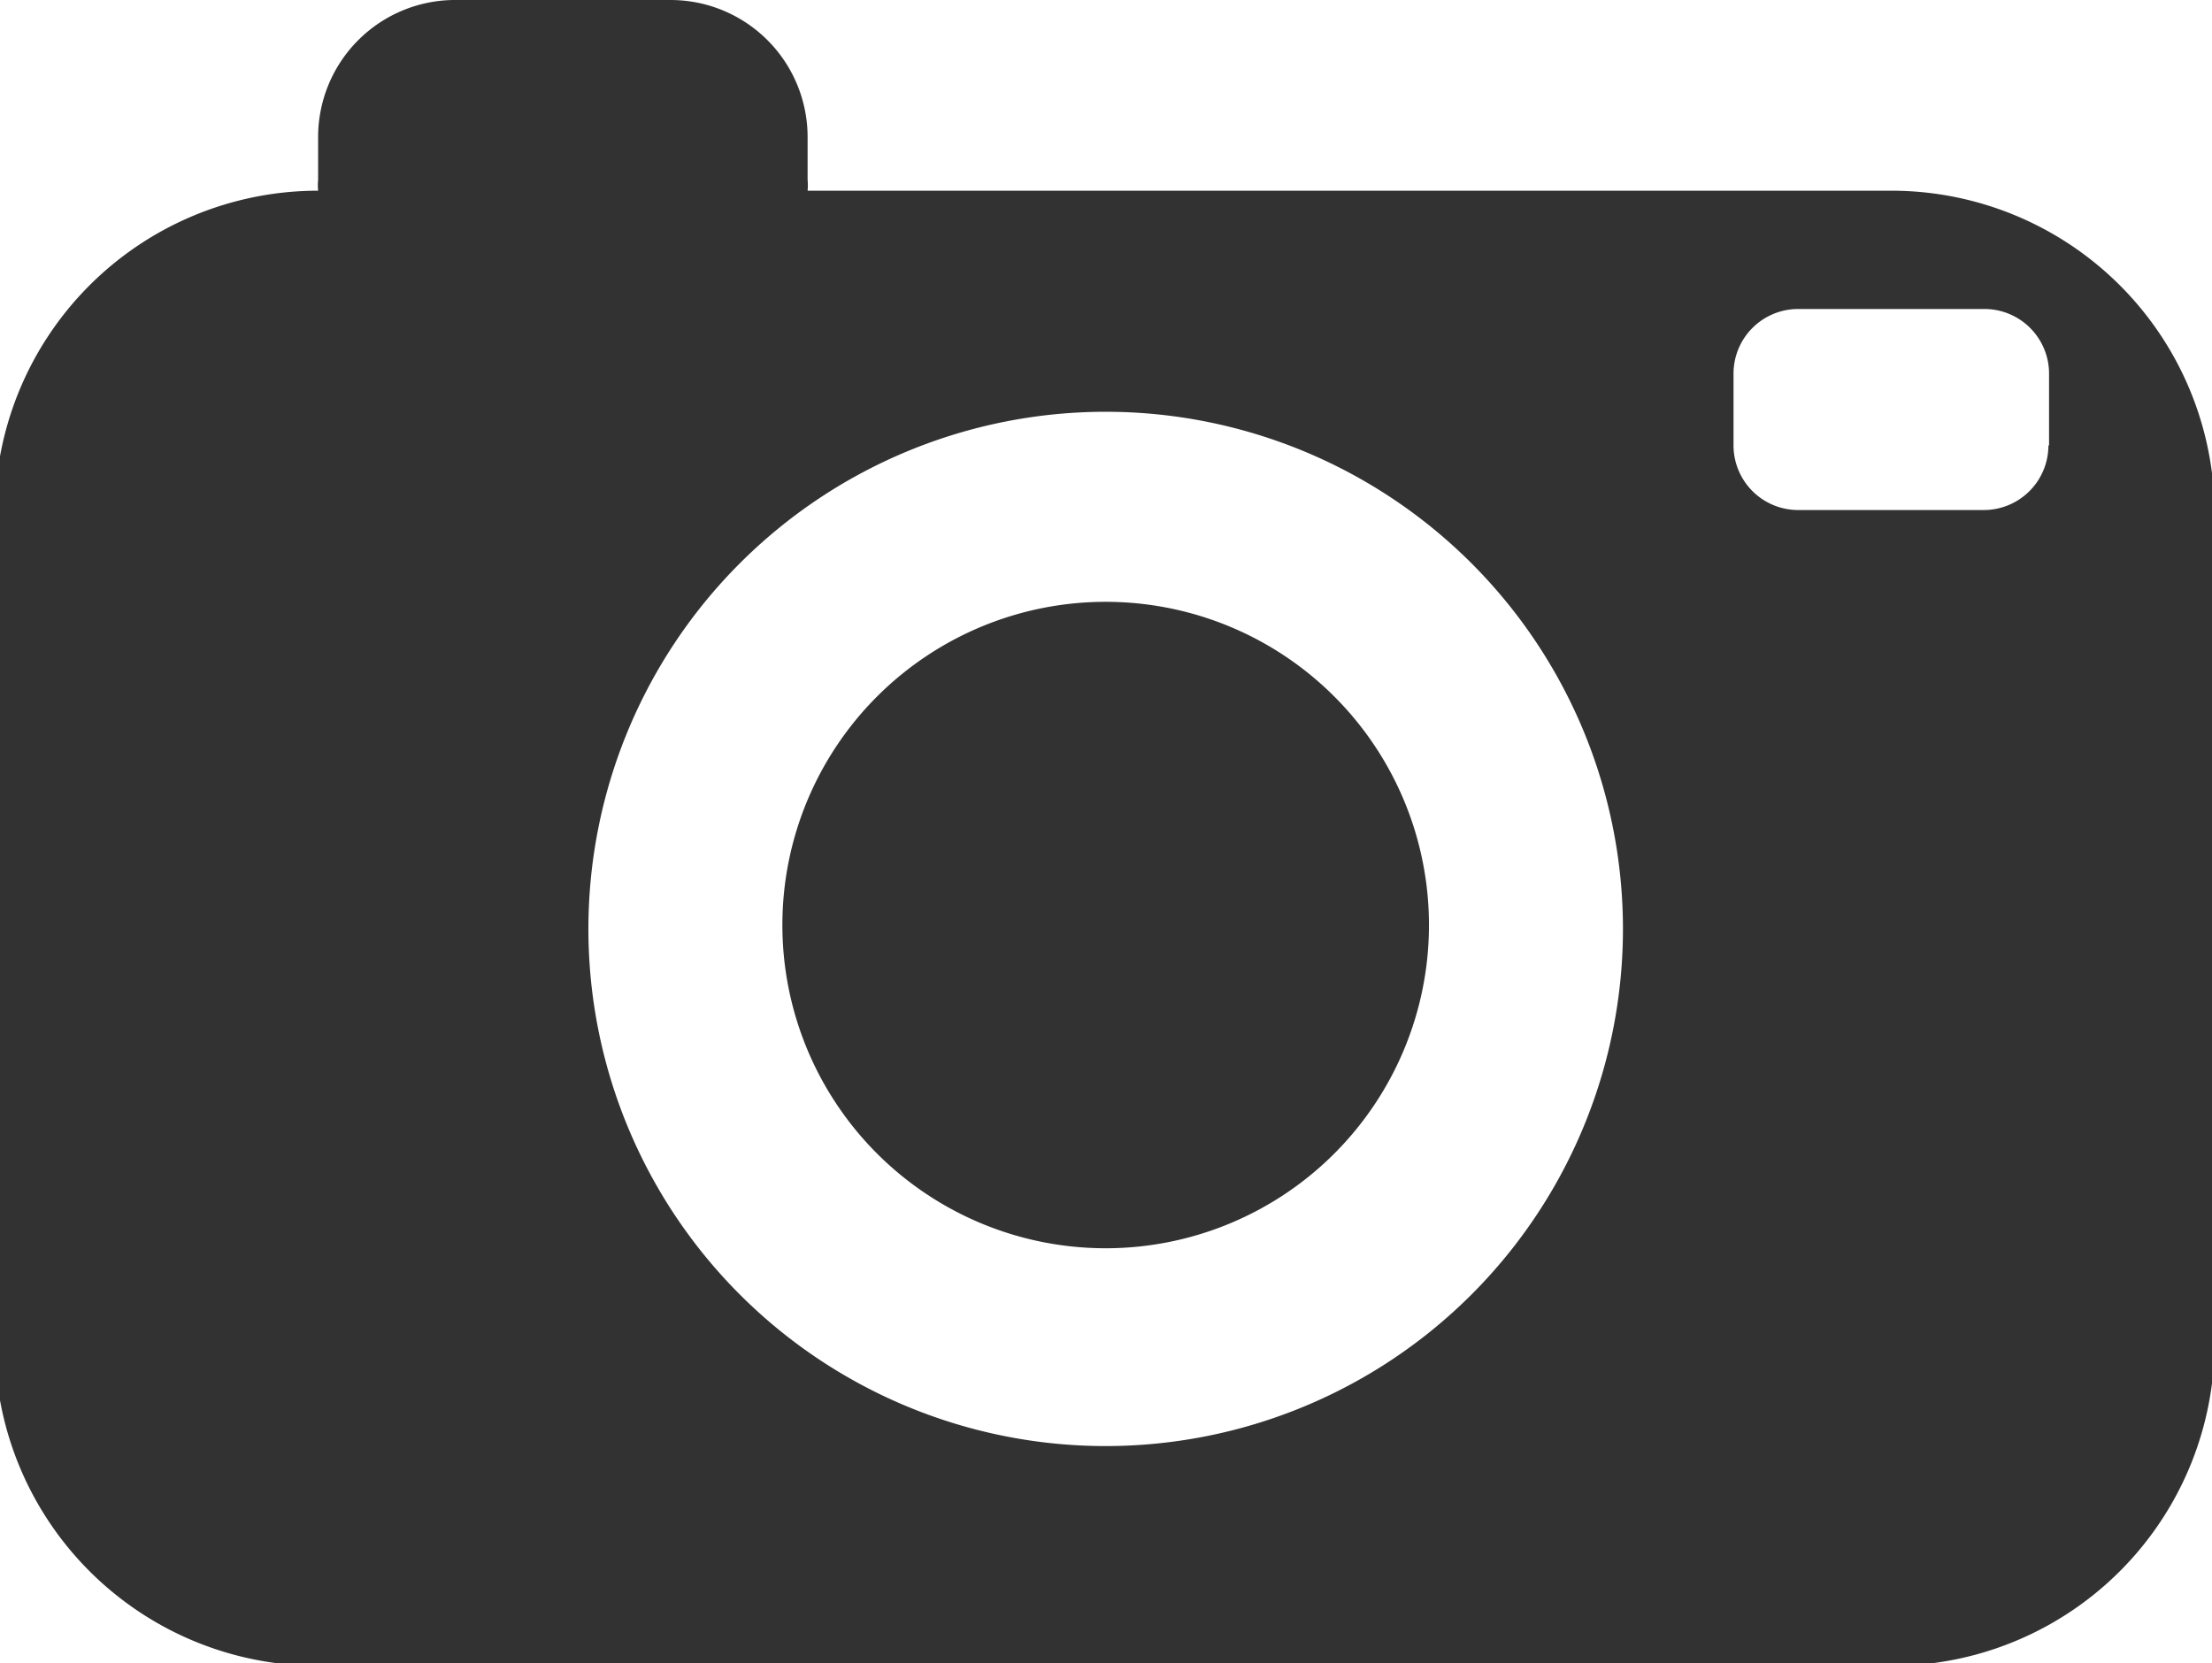 <svg id="Layer_1" data-name="Layer 1" xmlns="http://www.w3.org/2000/svg" viewBox="0 0 34.21 25.73"><defs><style>.cls-1{fill:#323232;}</style></defs><title>Kamera</title><path class="cls-1" d="M21.18,19.12a5,5,0,1,0,5,5A5,5,0,0,0,21.18,19.12Z" transform="translate(-4.08 -9.81)"/><path class="cls-1" d="M33.33,12.76H16.57a0.88,0.88,0,0,0,0-.17V11.93a2.12,2.12,0,0,0-2.12-2.12H11.15A2.12,2.12,0,0,0,9,11.93v0.66a0.88,0.88,0,0,0,0,.17H9a5,5,0,0,0-5,5V30.58a5,5,0,0,0,5,5H33.33a5,5,0,0,0,5-5V17.72A5,5,0,0,0,33.33,12.76ZM21.18,32.18a8,8,0,1,1,8-8A8,8,0,0,1,21.18,32.18ZM35.76,16.7a1,1,0,0,1-1,1H31.89a1,1,0,0,1-1-1V15.59a1,1,0,0,1,1-1h2.88a1,1,0,0,1,1,1V16.7Z" transform="translate(-4.08 -9.81)"/></svg>
